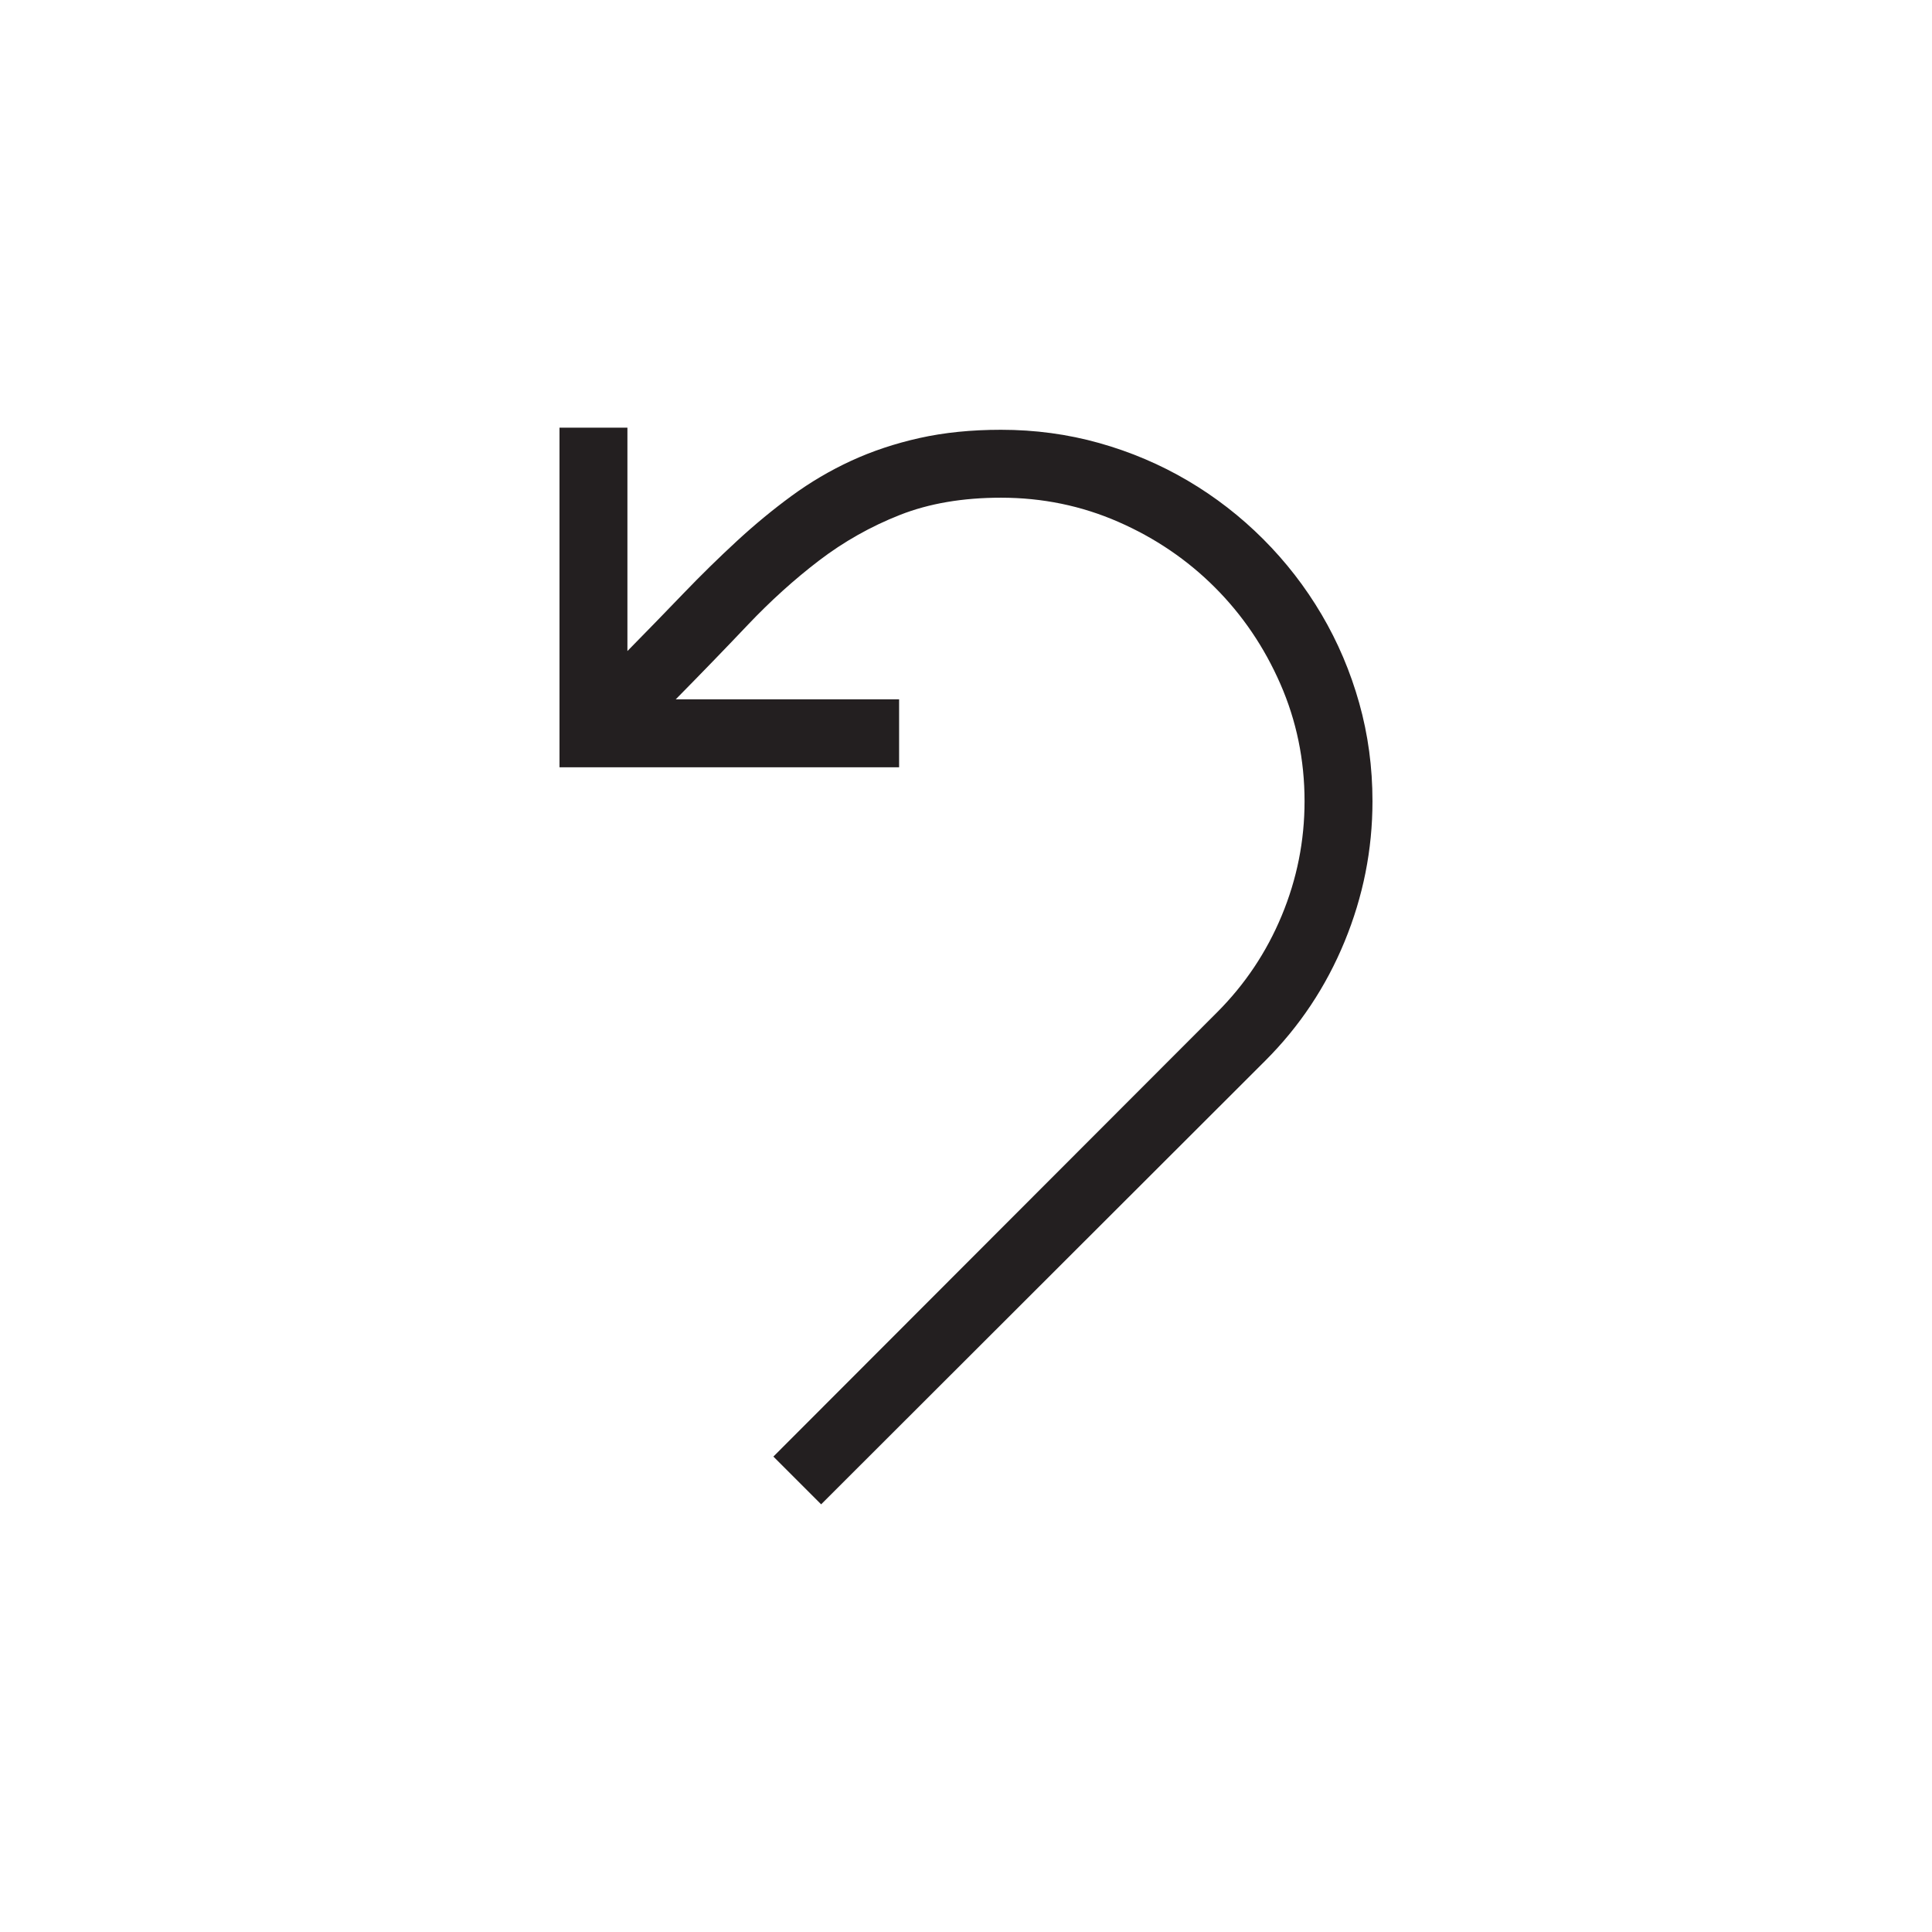 <?xml version="1.0" encoding="utf-8"?>
<!-- Generator: Adobe Illustrator 15.1.0, SVG Export Plug-In . SVG Version: 6.00 Build 0)  -->
<!DOCTYPE svg PUBLIC "-//W3C//DTD SVG 1.0//EN" "http://www.w3.org/TR/2001/REC-SVG-20010904/DTD/svg10.dtd">
<svg version="1.0" id="icon" xmlns="http://www.w3.org/2000/svg" xmlns:xlink="http://www.w3.org/1999/xlink" x="0px" y="0px"
	 width="64px" height="64px" viewBox="0 0 64 64" enable-background="new 0 0 64 64" xml:space="preserve">
<g>
	<path fill="#231F20" d="M33.16,14.237c1.125,0,2.209,0.146,3.252,0.439s2.021,0.709,2.936,1.248s1.746,1.184,2.496,1.934
		s1.395,1.582,1.934,2.496s0.955,1.893,1.248,2.936s0.439,2.127,0.439,3.252c0,1.605-0.309,3.155-0.924,4.649
		s-1.49,2.81-2.627,3.946L27.201,49.833l-1.582-1.582l14.695-14.713c0.926-0.926,1.641-1.995,2.145-3.208s0.756-2.476,0.756-3.788
		c0-1.371-0.268-2.666-0.801-3.885s-1.256-2.285-2.17-3.199s-1.98-1.638-3.199-2.171s-2.514-0.8-3.885-0.8
		c-1.266,0-2.382,0.19-3.349,0.571s-1.86,0.885-2.681,1.512s-1.608,1.339-2.364,2.136s-1.55,1.617-2.382,2.461h7.4v2.25h-11.25
		v-11.25h2.25v7.4c0.645-0.656,1.263-1.292,1.854-1.907s1.184-1.195,1.775-1.74s1.195-1.043,1.811-1.494s1.271-0.838,1.969-1.16
		s1.453-0.574,2.268-0.756S32.176,14.237,33.16,14.237z"/>
</g>
</svg>

